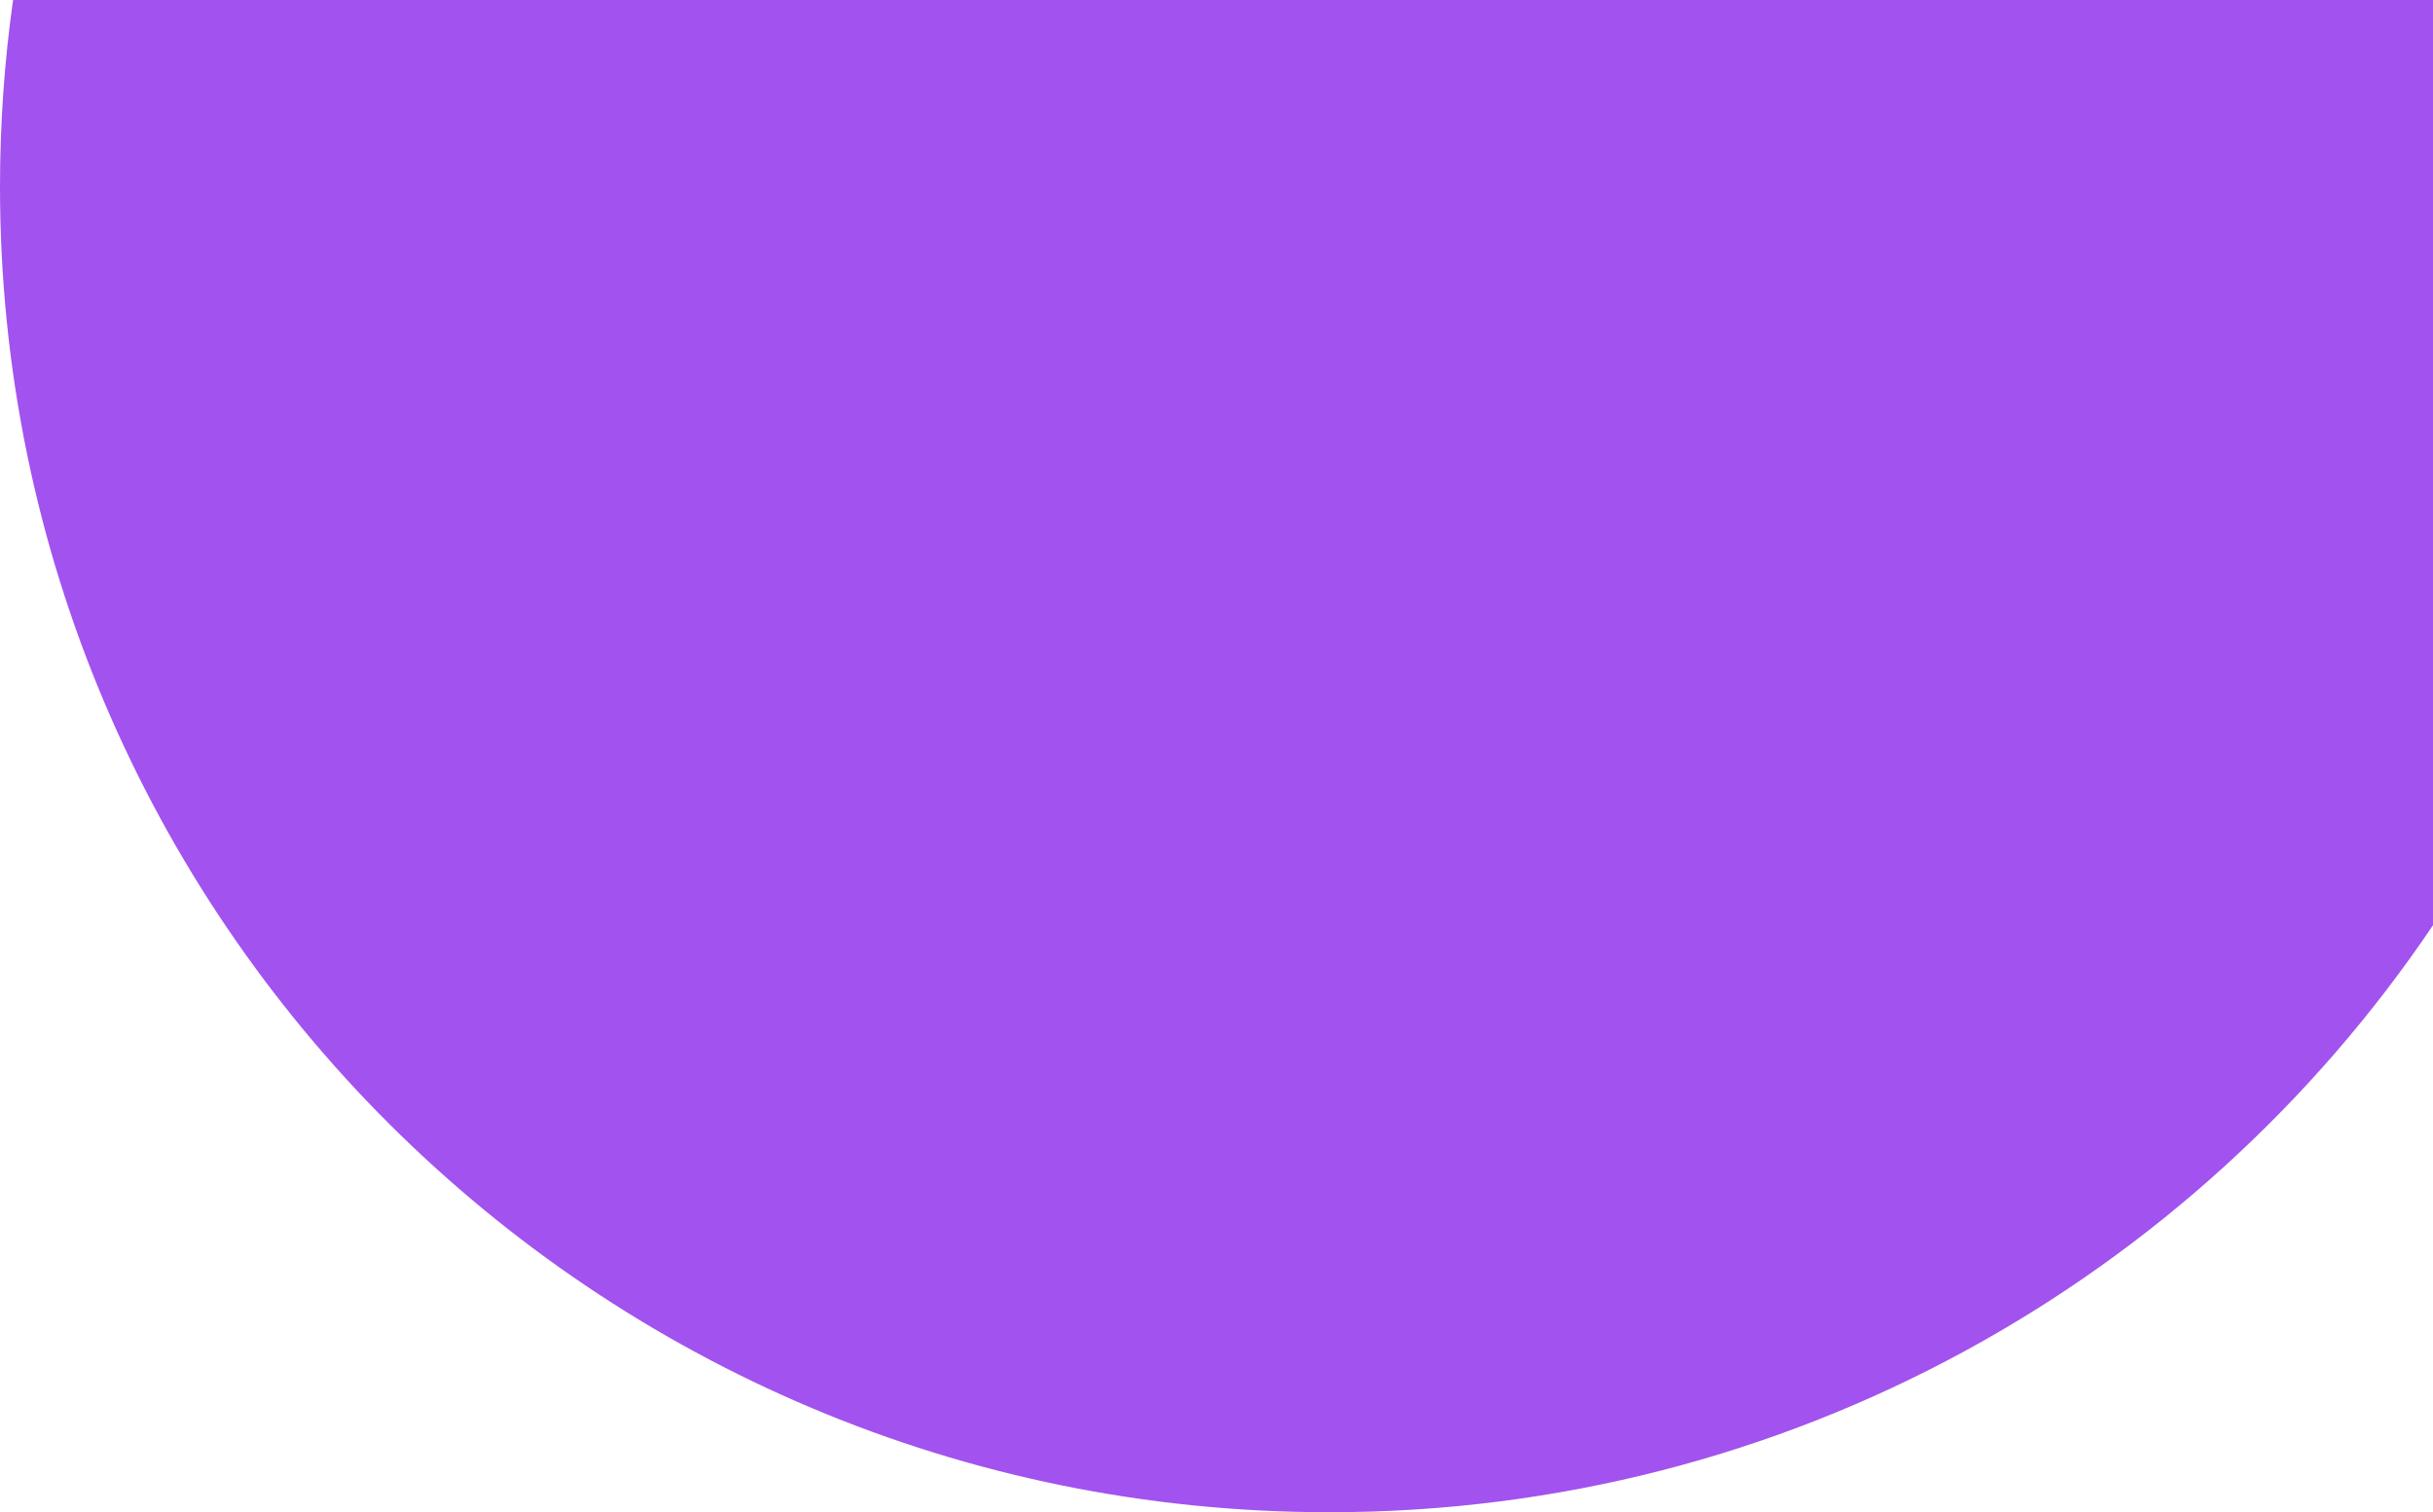 <svg width="378" height="235" viewBox="0 0 378 235" fill="none" xmlns="http://www.w3.org/2000/svg">
<path fill-rule="evenodd" clip-rule="evenodd" d="M2.03 0H378V143.781C340.925 198.8 277.95 235 206.5 235C92.453 235 0 142.771 0 29C0 19.157 0.692 9.475 2.03 0Z" fill="#A252EE"/>
</svg>
